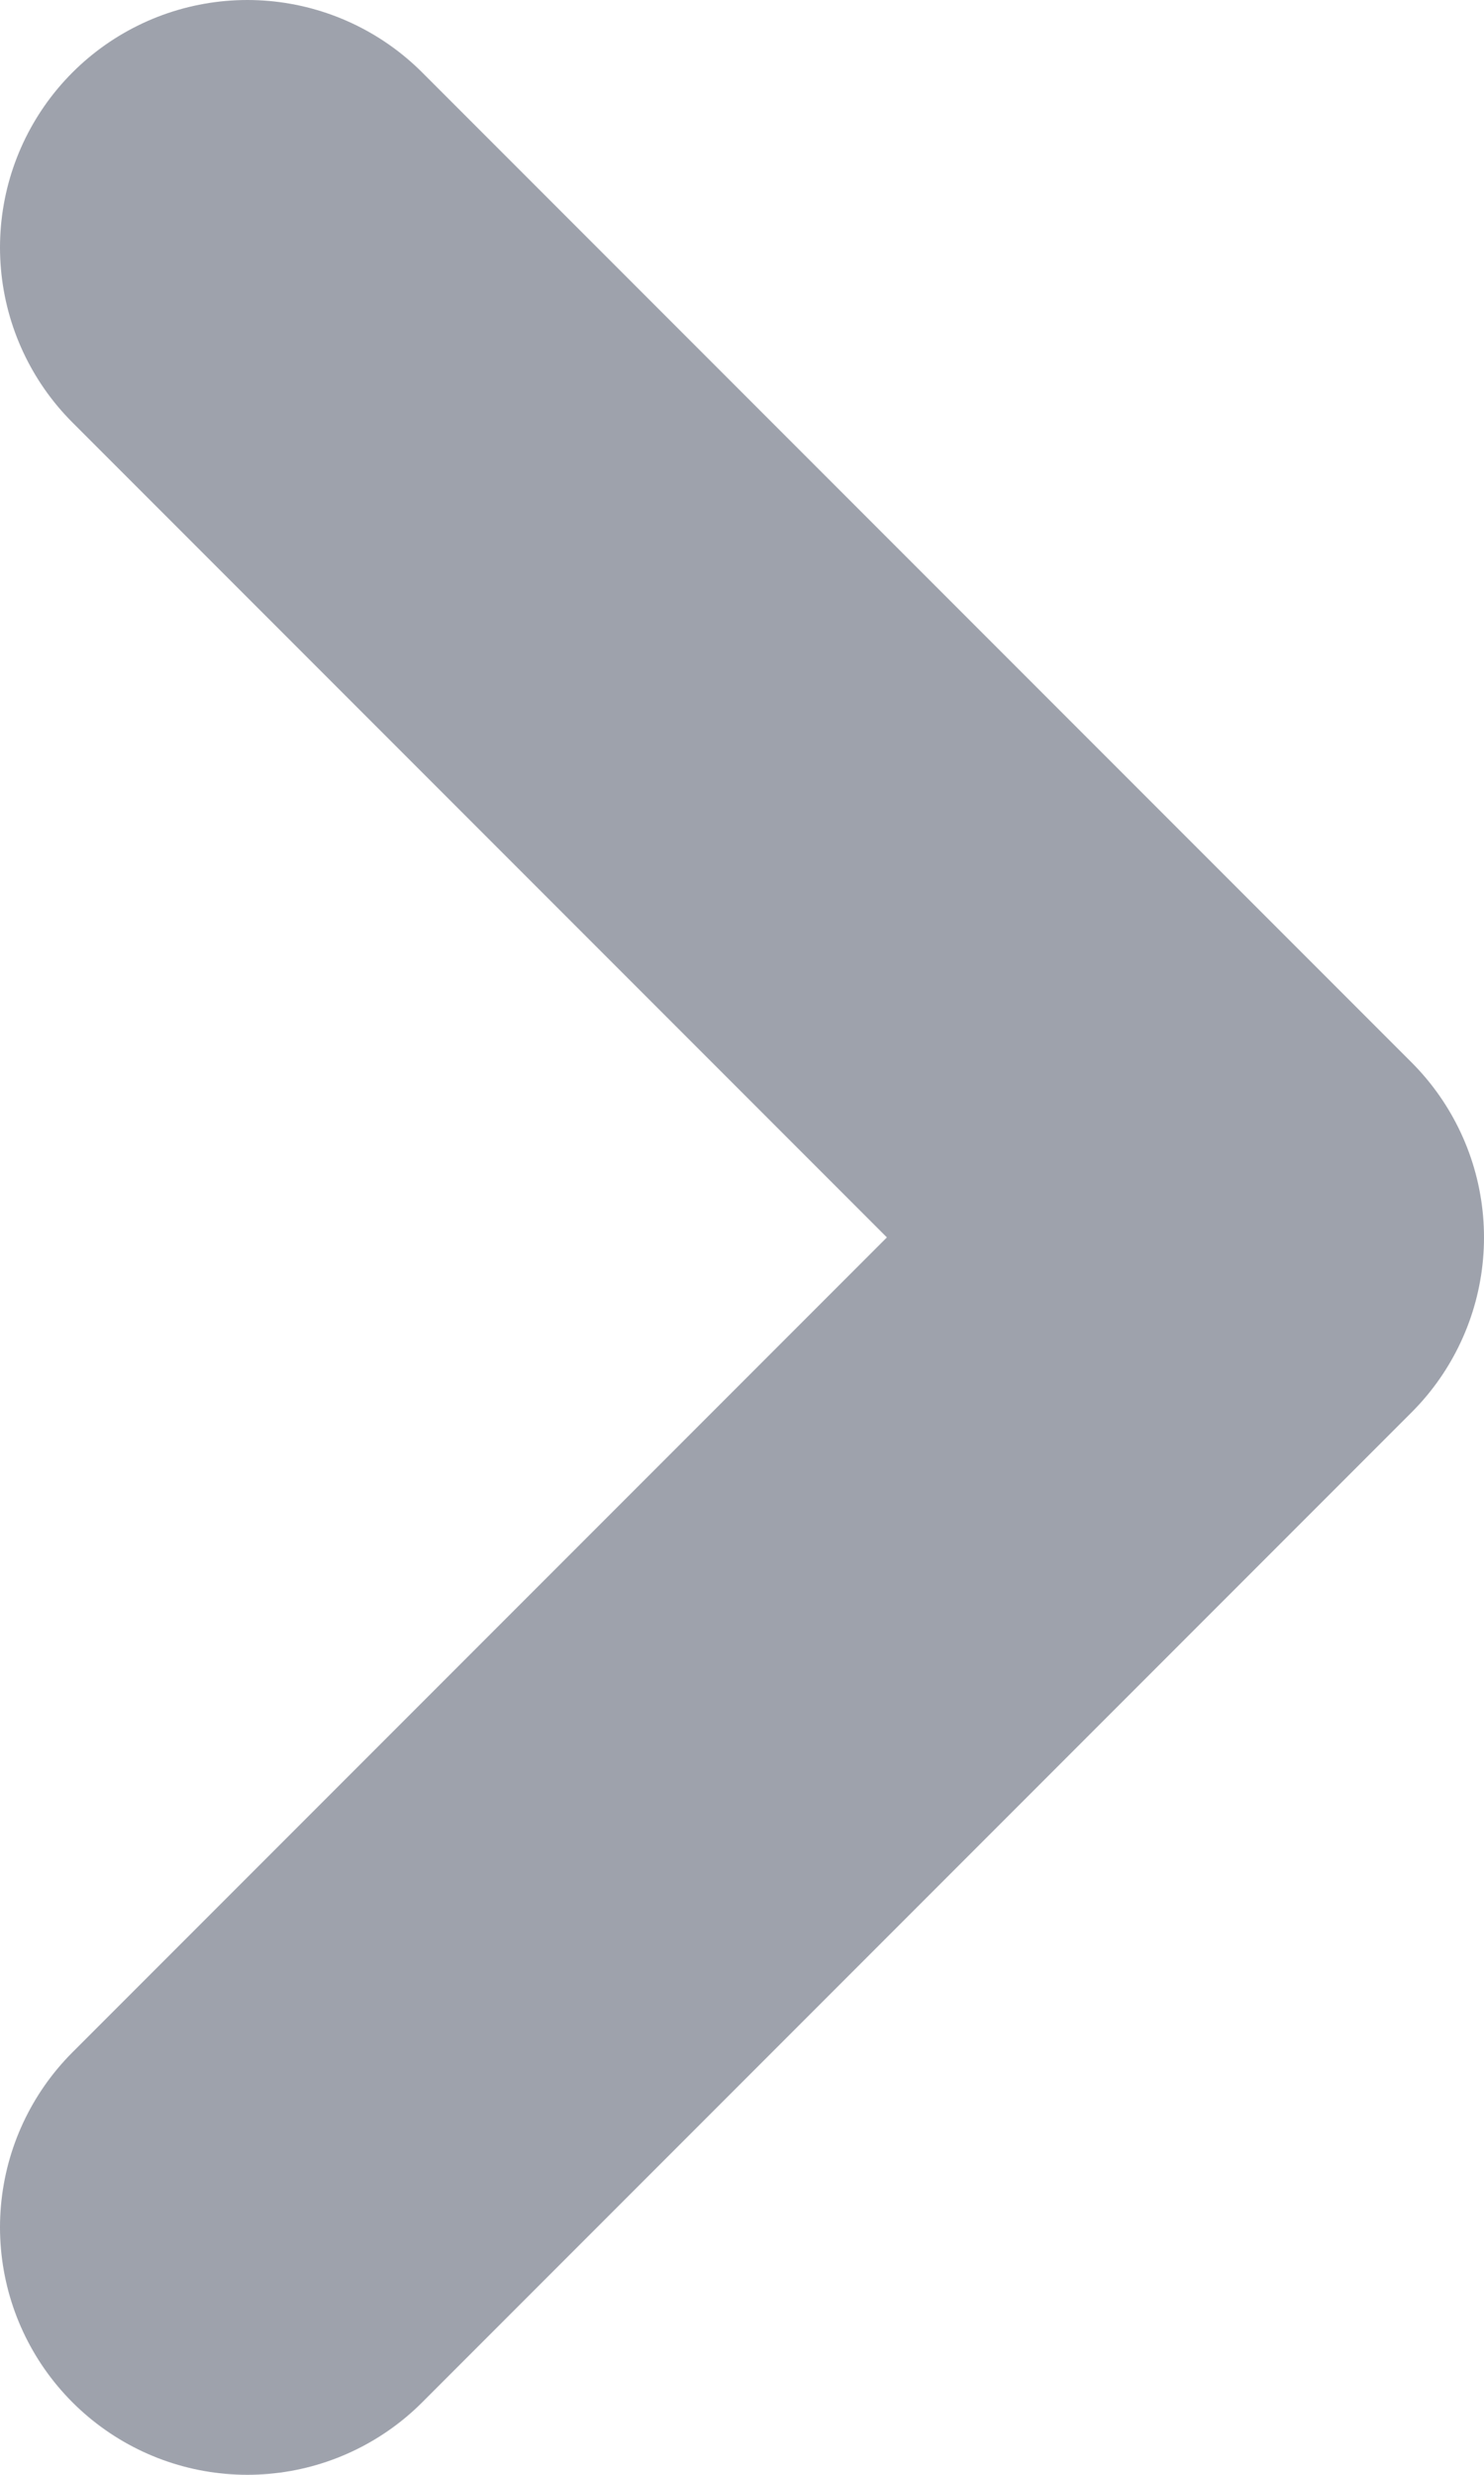 <svg width="6" height="10" viewBox="0 0 6 10" fill="none" xmlns="http://www.w3.org/2000/svg">
<path d="M1 9L5 5L1 1" stroke="#293148" stroke-opacity="0.45" stroke-width="2" stroke-linecap="round" stroke-linejoin="round"/>
</svg>
